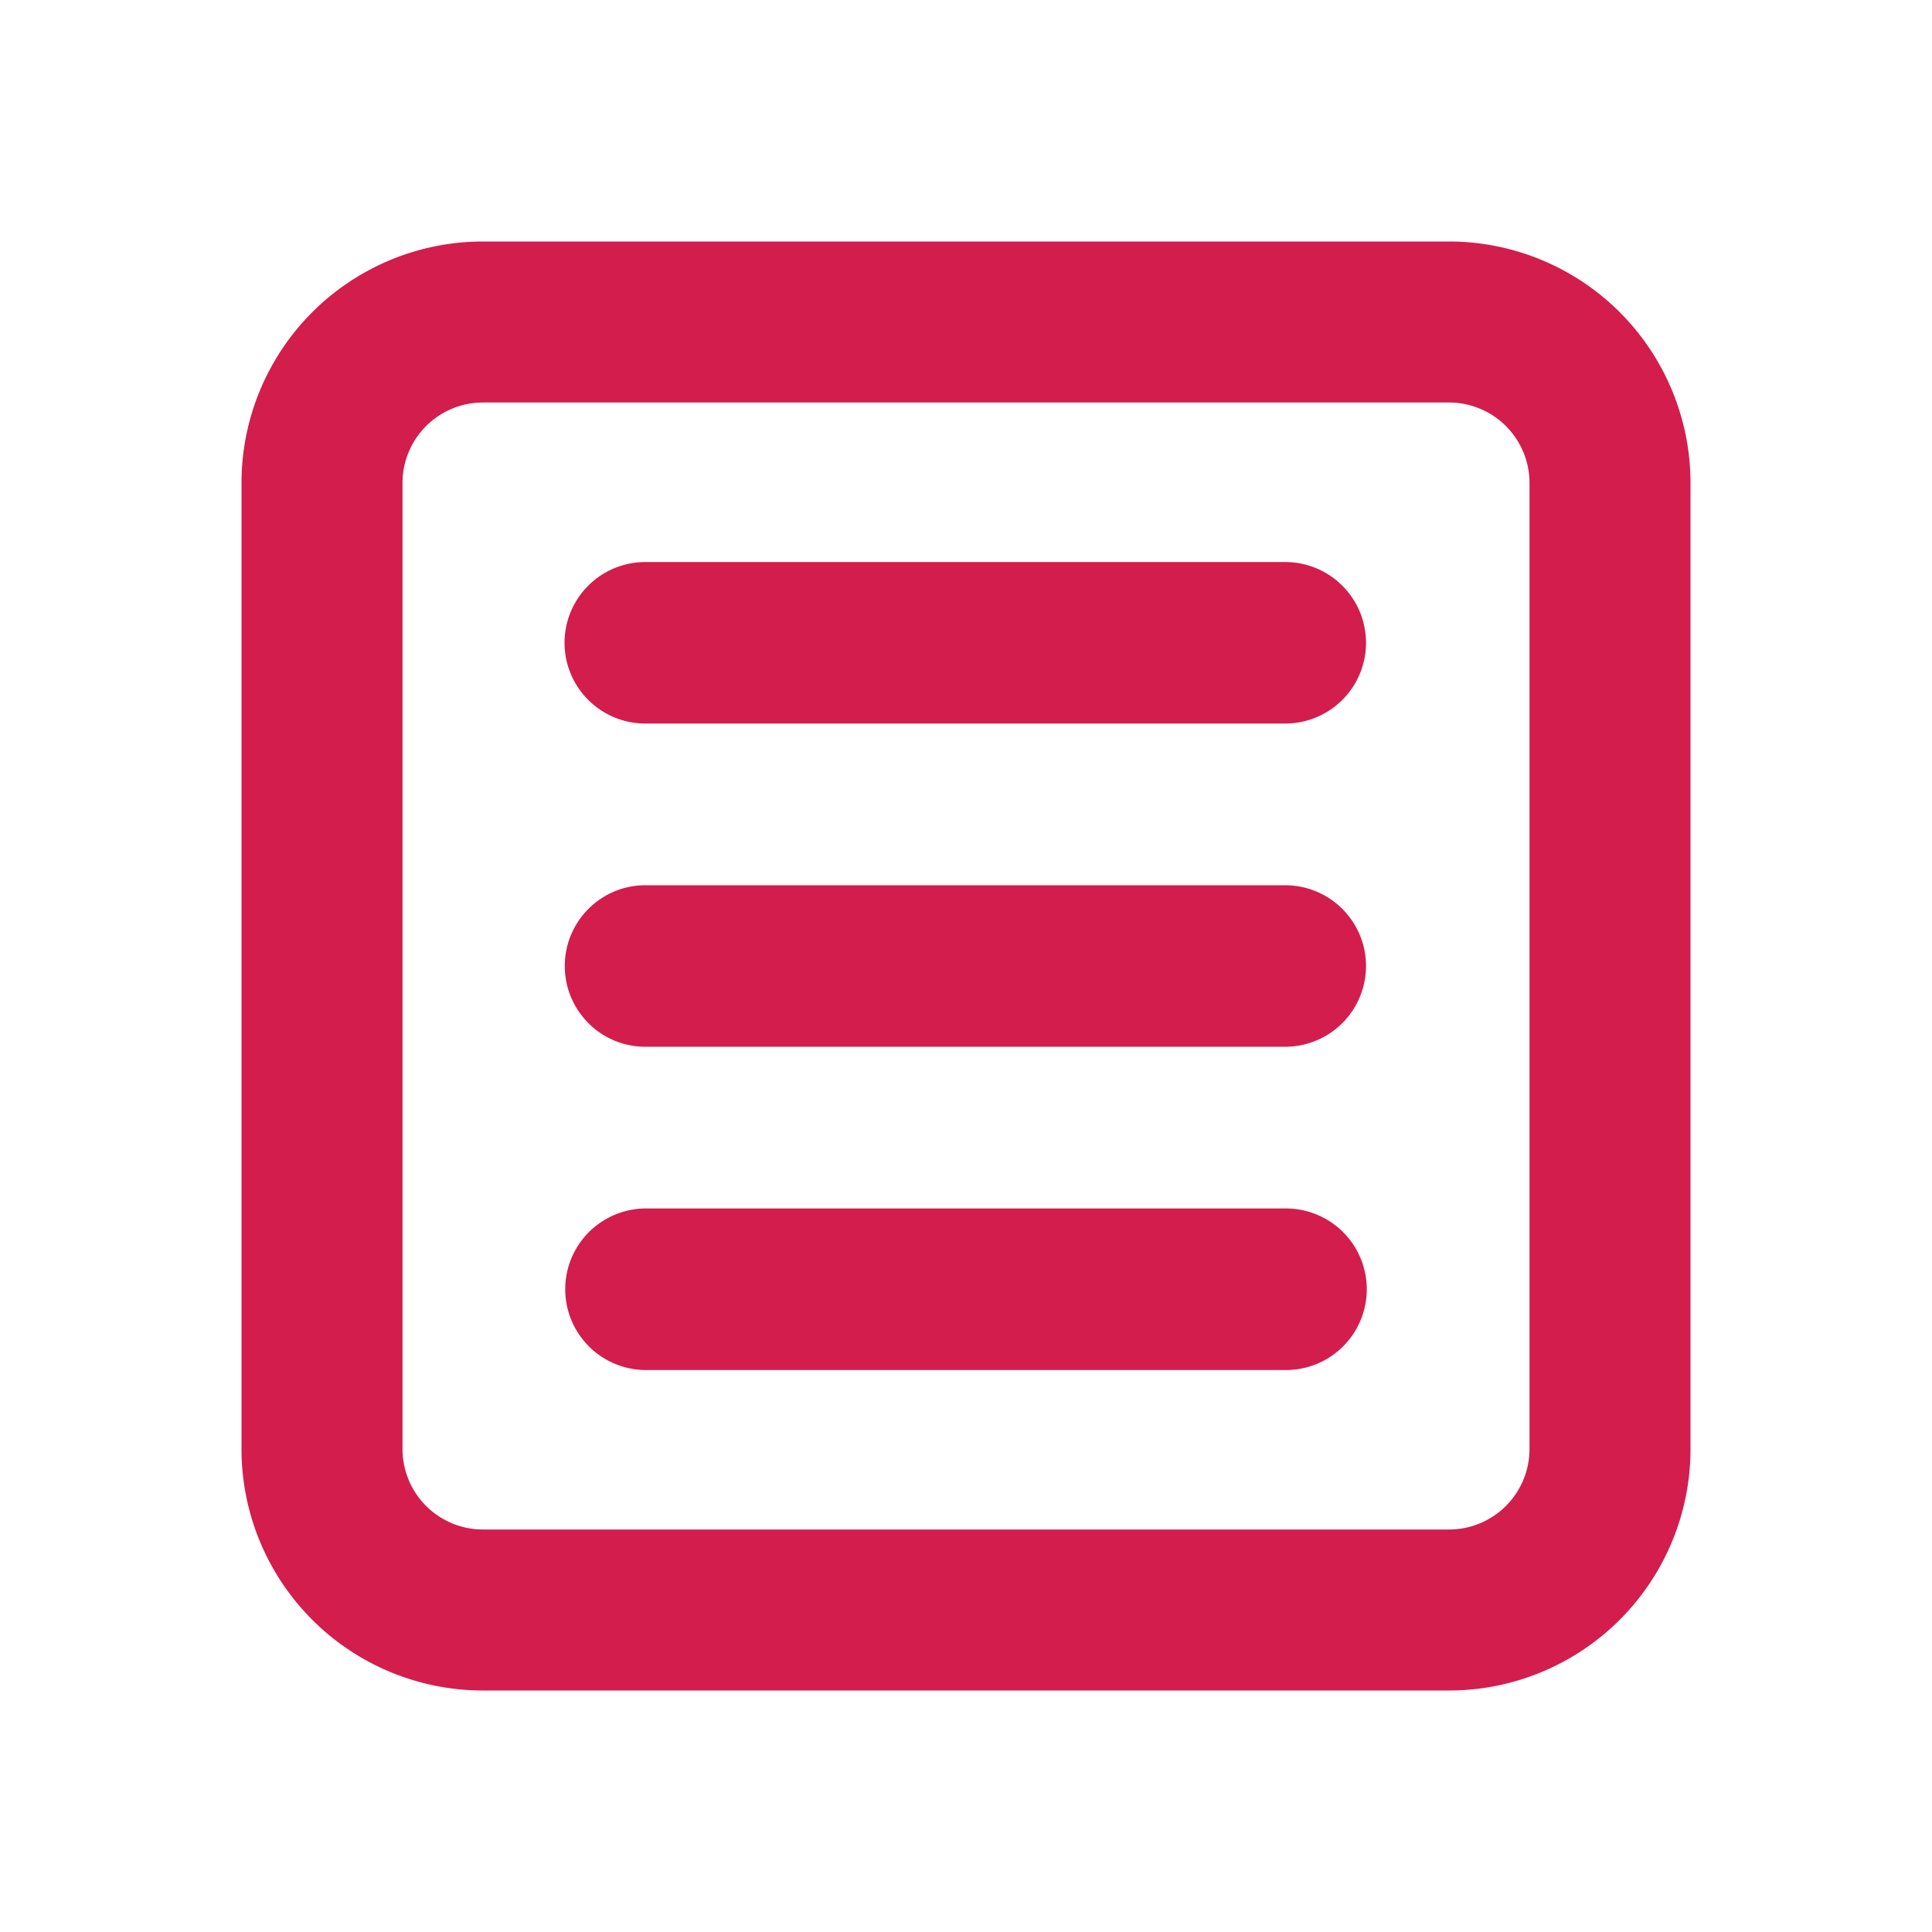 <svg xmlns="http://www.w3.org/2000/svg" xmlns:xlink="http://www.w3.org/1999/xlink" width="24" height="24" preserveAspectRatio="xMidYMid meet" viewBox="0 0 24 24" style="-ms-transform: rotate(360deg); -webkit-transform: rotate(360deg); transform: rotate(360deg);"><g fill="none"><path d="M8.016 6.982a1.003 1.003 0 0 0 0 2.006h7.95a1.003 1.003 0 0 0 0-2.006h-7.95z" fill="#d31d4d"/><path d="M7.016 12c0-.552.447-1.003 1-1.003h7.95a1.003 1.003 0 0 1 0 2.006h-7.95c-.553 0-1-.45-1-1.003z" fill="#d31d4d"/><path d="M8.025 15.012a1.003 1.003 0 0 0 0 2.007h7.95a1.003 1.003 0 0 0 0-2.007h-7.95z" fill="#d31d4d"/><path fill-rule="evenodd" clip-rule="evenodd" d="M3 6a3 3 0 0 1 3-3h12a3 3 0 0 1 3 3v12a3 3 0 0 1-3 3H6a3 3 0 0 1-3-3V6zm3-1h12a1 1 0 0 1 1 1v12a1 1 0 0 1-1 1H6a1 1 0 0 1-1-1V6a1 1 0 0 1 1-1z" fill="#d31d4d"/></g><rect x="0" y="0" width="24" height="24" fill="rgba(0, 0, 0, 0)" /></svg>